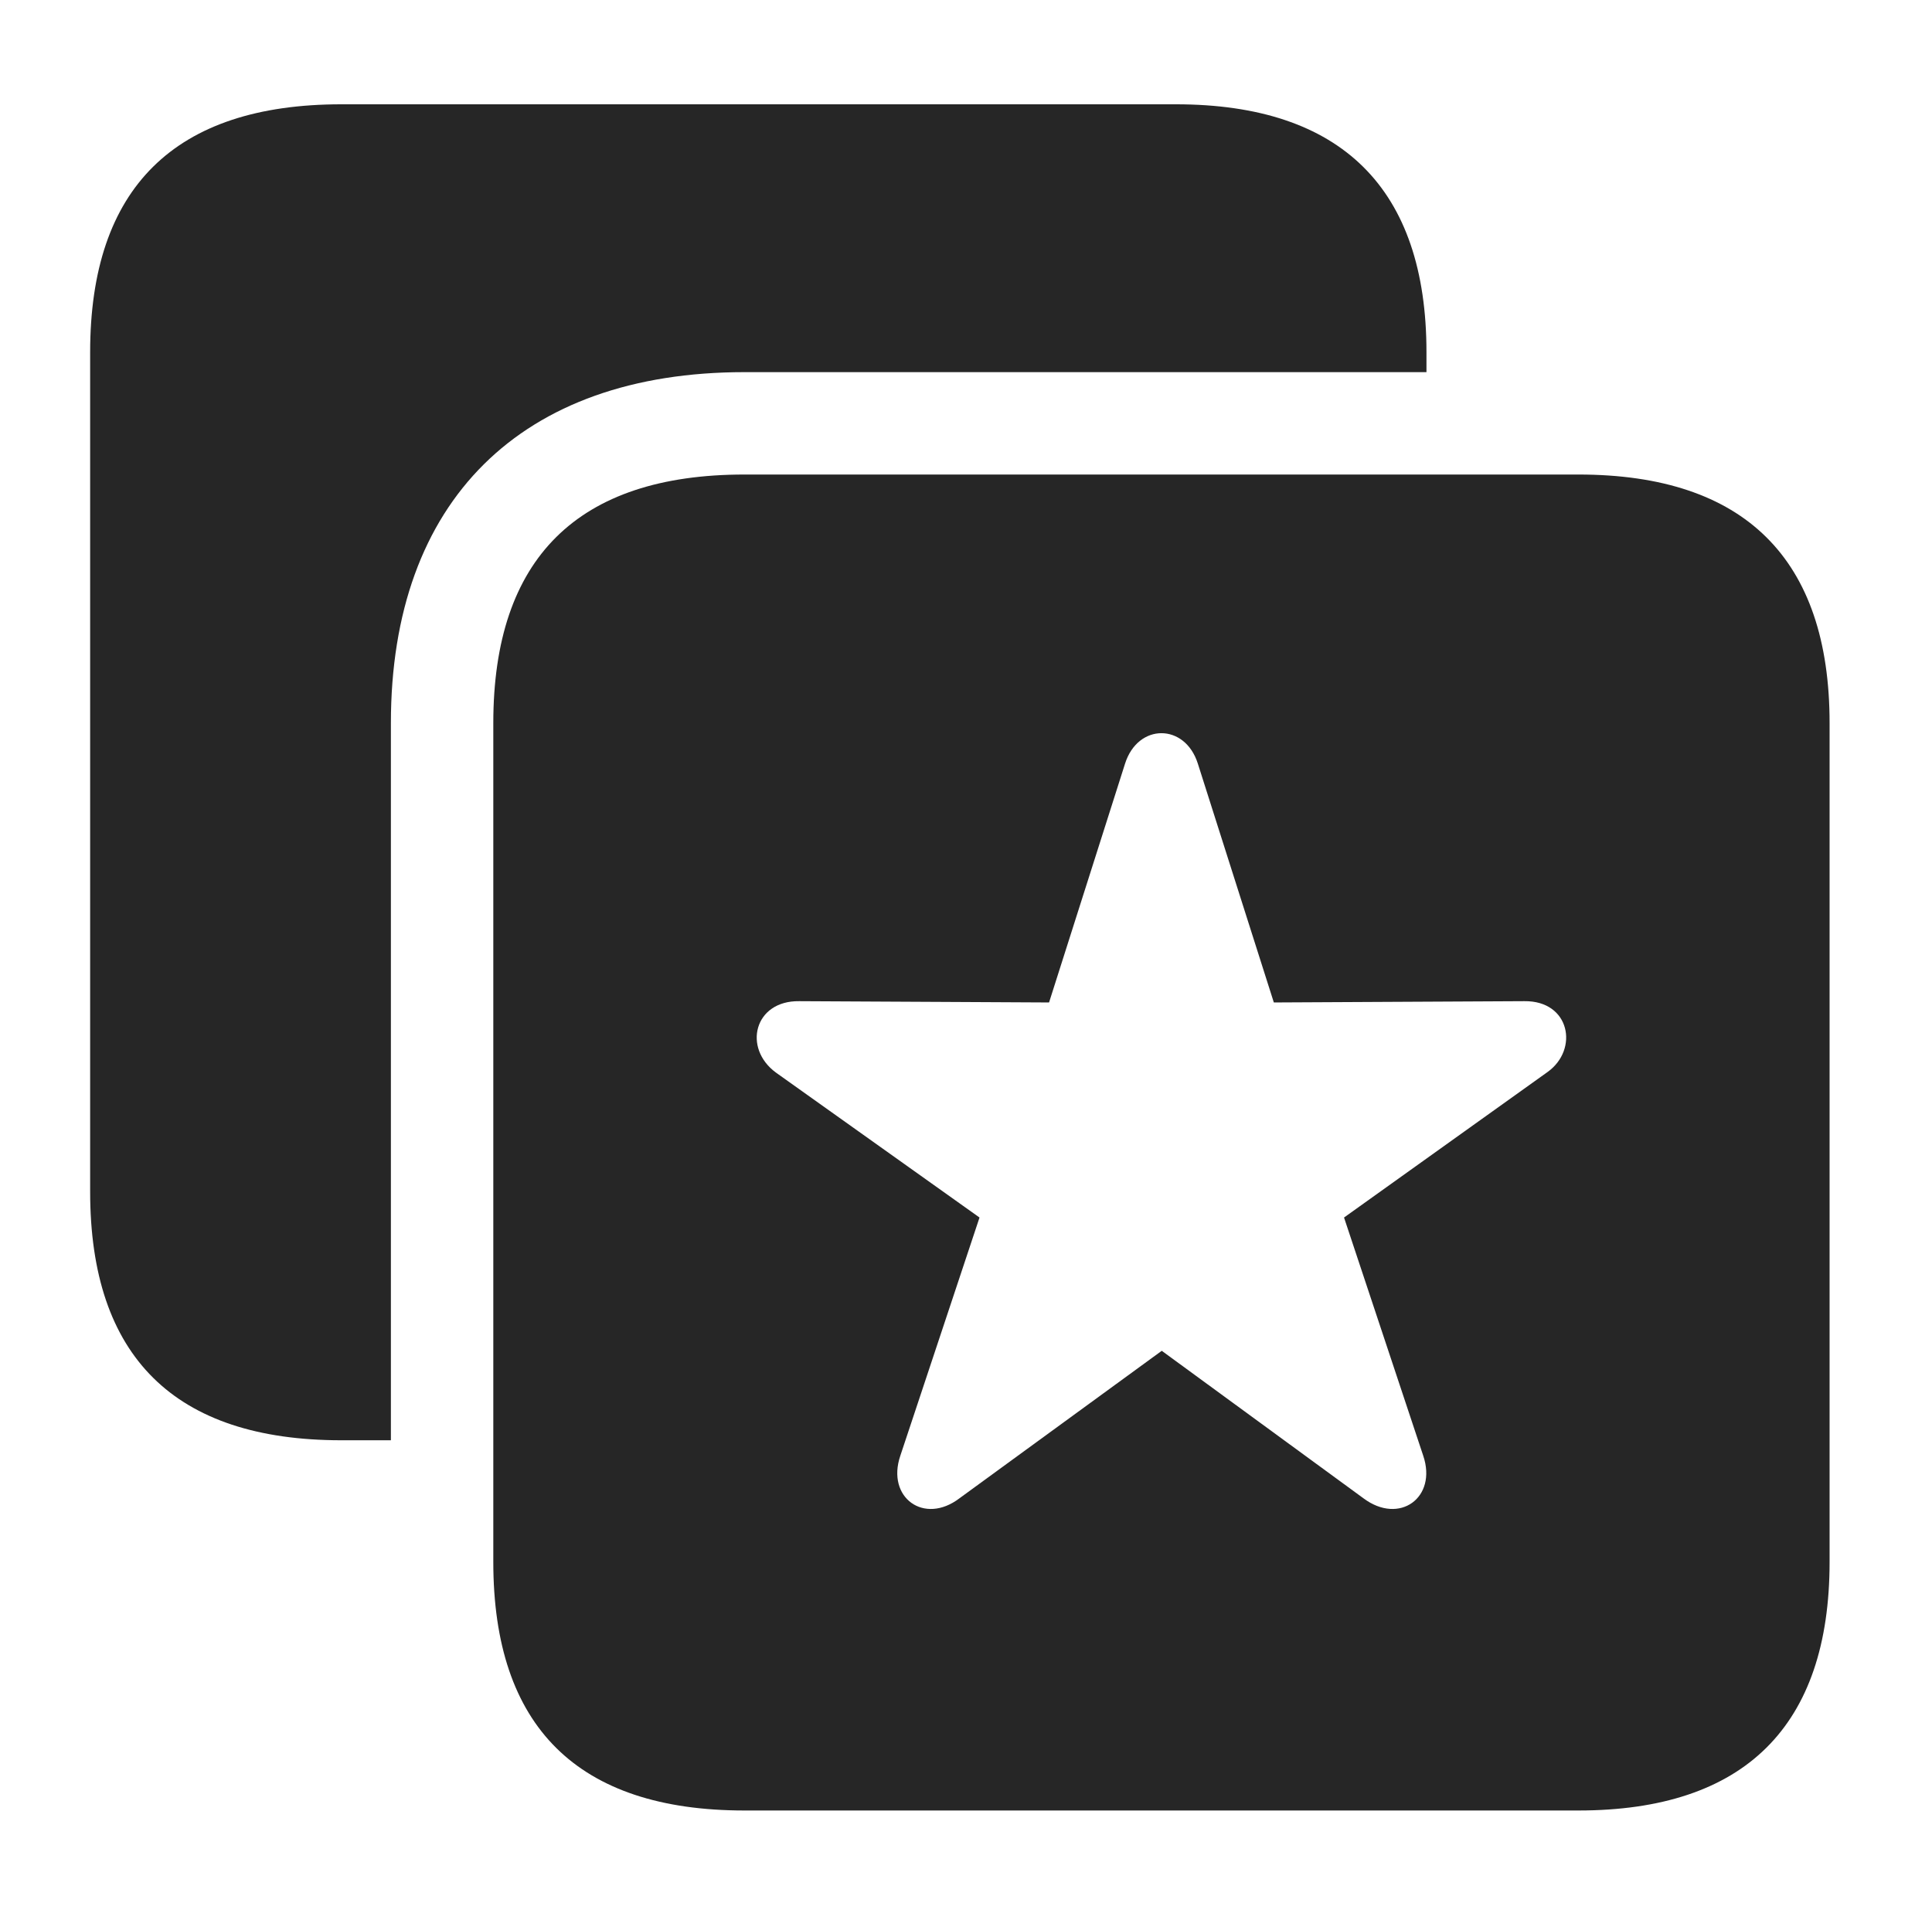 <?xml version="1.0" encoding="UTF-8"?>
<!--Generator: Apple Native CoreSVG 326-->
<!DOCTYPE svg
PUBLIC "-//W3C//DTD SVG 1.1//EN"
       "http://www.w3.org/Graphics/SVG/1.1/DTD/svg11.dtd">
<svg version="1.1" xmlns="http://www.w3.org/2000/svg" xmlns:xlink="http://www.w3.org/1999/xlink" viewBox="0 0 58.594 58.027">
 <g>
  <rect height="58.027" opacity="0" width="58.594" x="0" y="0"/>
  <path d="M43.262 10.684L43.262 11.289L22.578 11.289C15.801 11.289 11.855 15.195 11.855 21.934L11.855 43.691L10.352 43.691C5.293 43.691 2.734 41.152 2.734 36.152L2.734 10.684C2.734 5.703 5.293 3.164 10.352 3.164L35.664 3.164C40.684 3.164 43.262 5.723 43.262 10.684Z" fill="black" fill-opacity="0.85"/>
  <path d="M55.488 21.934L55.488 47.383C55.488 52.363 52.91 54.922 47.871 54.922L22.578 54.922C17.52 54.922 14.961 52.383 14.961 47.383L14.961 21.934C14.961 16.934 17.52 14.395 22.578 14.395L47.871 14.395C52.91 14.395 55.488 16.953 55.488 21.934ZM34.121 23.164L31.816 30.41L24.238 30.371C22.871 30.352 22.52 31.797 23.535 32.539L29.707 36.934L27.305 44.16C26.875 45.43 28.027 46.27 29.102 45.449L35.234 40.977L41.348 45.449C42.441 46.27 43.594 45.43 43.164 44.16L40.762 36.934L46.934 32.52C47.891 31.836 47.617 30.352 46.23 30.371L38.633 30.41L36.328 23.164C35.938 21.934 34.512 21.934 34.121 23.164Z" fill="black" fill-opacity="0.85"/>
 </g>
</svg>
